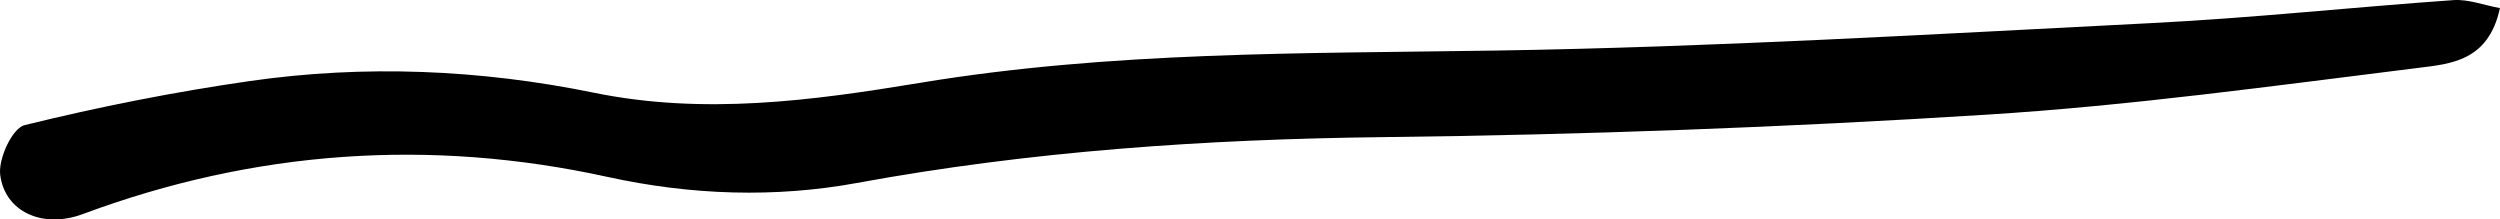 <svg width="319" height="28" viewBox="0 0 319 28" fill="none" xmlns="http://www.w3.org/2000/svg">
<path d="M318.986 1.052C317.542 7.801 312.666 8.152 308.619 8.657C290.259 10.93 271.9 13.484 253.454 14.634C227.831 16.248 202.136 17.202 176.469 17.497C153.892 17.763 131.571 19.265 109.337 23.348C98.941 25.256 88.203 24.919 77.536 22.576C54.83 17.595 32.438 19.18 10.56 27.318C5.413 29.227 0.594 26.996 0.022 22.281C-0.221 20.233 1.581 16.346 3.139 15.967C12.605 13.638 22.214 11.73 31.88 10.341C46.55 8.236 61.278 8.868 75.763 11.828C89.833 14.704 103.588 12.852 117.43 10.565C141.695 6.552 166.189 6.833 190.697 6.454C218.665 6.019 246.605 4.364 274.545 2.946C287.4 2.301 300.226 0.912 313.08 0.014C314.953 -0.112 316.898 0.645 319 1.038L318.986 1.052Z" fill="black"/>
</svg>
